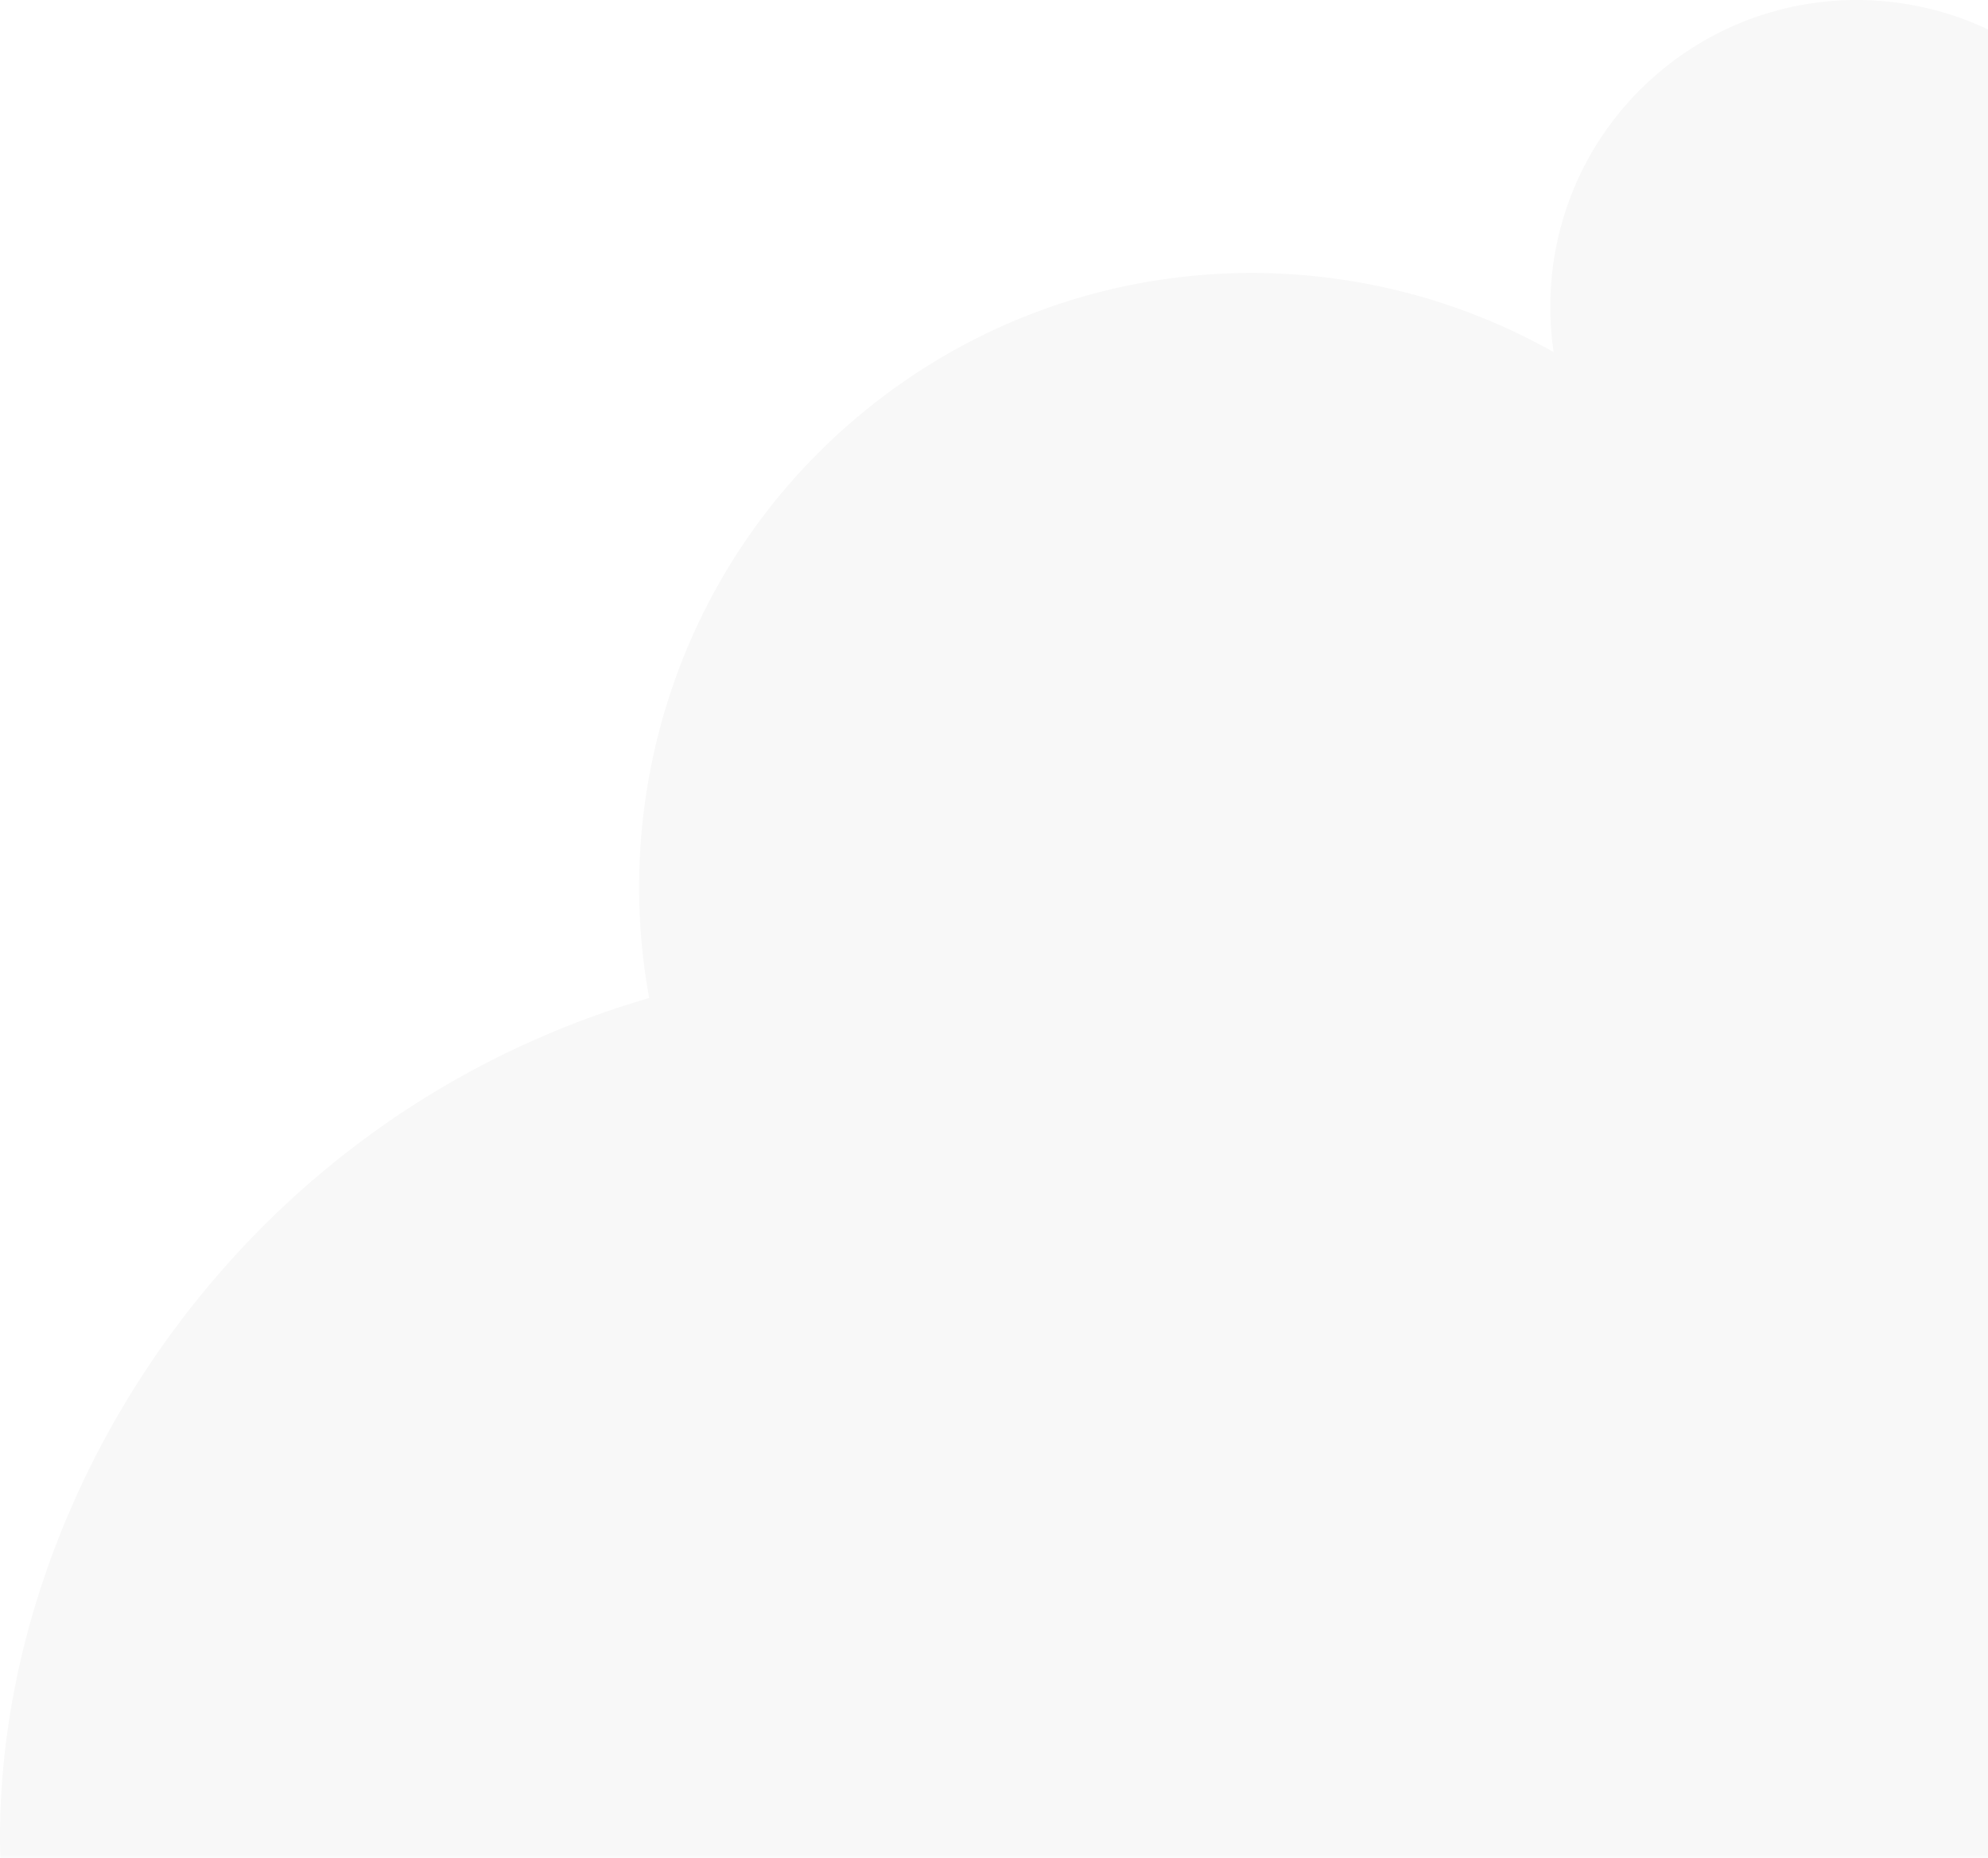 <?xml version="1.0" encoding="UTF-8" standalone="no"?>
<svg width="244px" height="228px" viewBox="0 0 244 228" version="1.1" xmlns="http://www.w3.org/2000/svg" xmlns:xlink="http://www.w3.org/1999/xlink">
    <!-- Generator: Sketch 3.8.3 (29802) - http://www.bohemiancoding.com/sketch -->
    <title>Group</title>
    <desc>Created with Sketch.</desc>
    <defs>
        <rect id="path-1" x="0" y="0" width="277" height="277"></rect>
    </defs>
    <g id="Page-1" stroke="none" stroke-width="1" fill="none" fill-rule="evenodd">
        <g id="Desktop-HD-Copy-4" transform="translate(-1036, -571)">
            <g id="Group-6" transform="translate(1004, 522)">
                <g id="Group">
                    <mask id="mask-2" fill="white">
                        <use xlink:href="#path-1"></use>
                    </mask>
                    <g id="Mask"></g>
                    <g mask="url(#mask-2)" id="Fill-1" fill-opacity="0.03" fill="#000000">
                        <g transform="translate(32, 49)">
                            <path d="M314.321,139.697 C326.424,118.259 324.946,90.713 308.476,70.456 C297.088,56.453 280.826,48.746 264.121,47.794 C267.299,36.427 265.106,23.746 257.094,13.89 C243.983,-2.233 220.282,-4.677 204.158,8.435 C193.461,17.132 188.794,30.489 190.686,43.204 C164.528,28.45 130.929,30.258 106.218,50.352 C84.131,68.311 74.886,96.308 79.674,122.464 C1.558,145.224 -25.388,243.858 27.223,283.518 L377.084,283.518 C386.302,270.687 391.03,253.647 391,237.332 C390.916,192.517 355.948,153.546 314.321,139.697 Z"></path>
                        </g>
                    </g>
                </g>
            </g>
        </g>
    </g>
</svg>